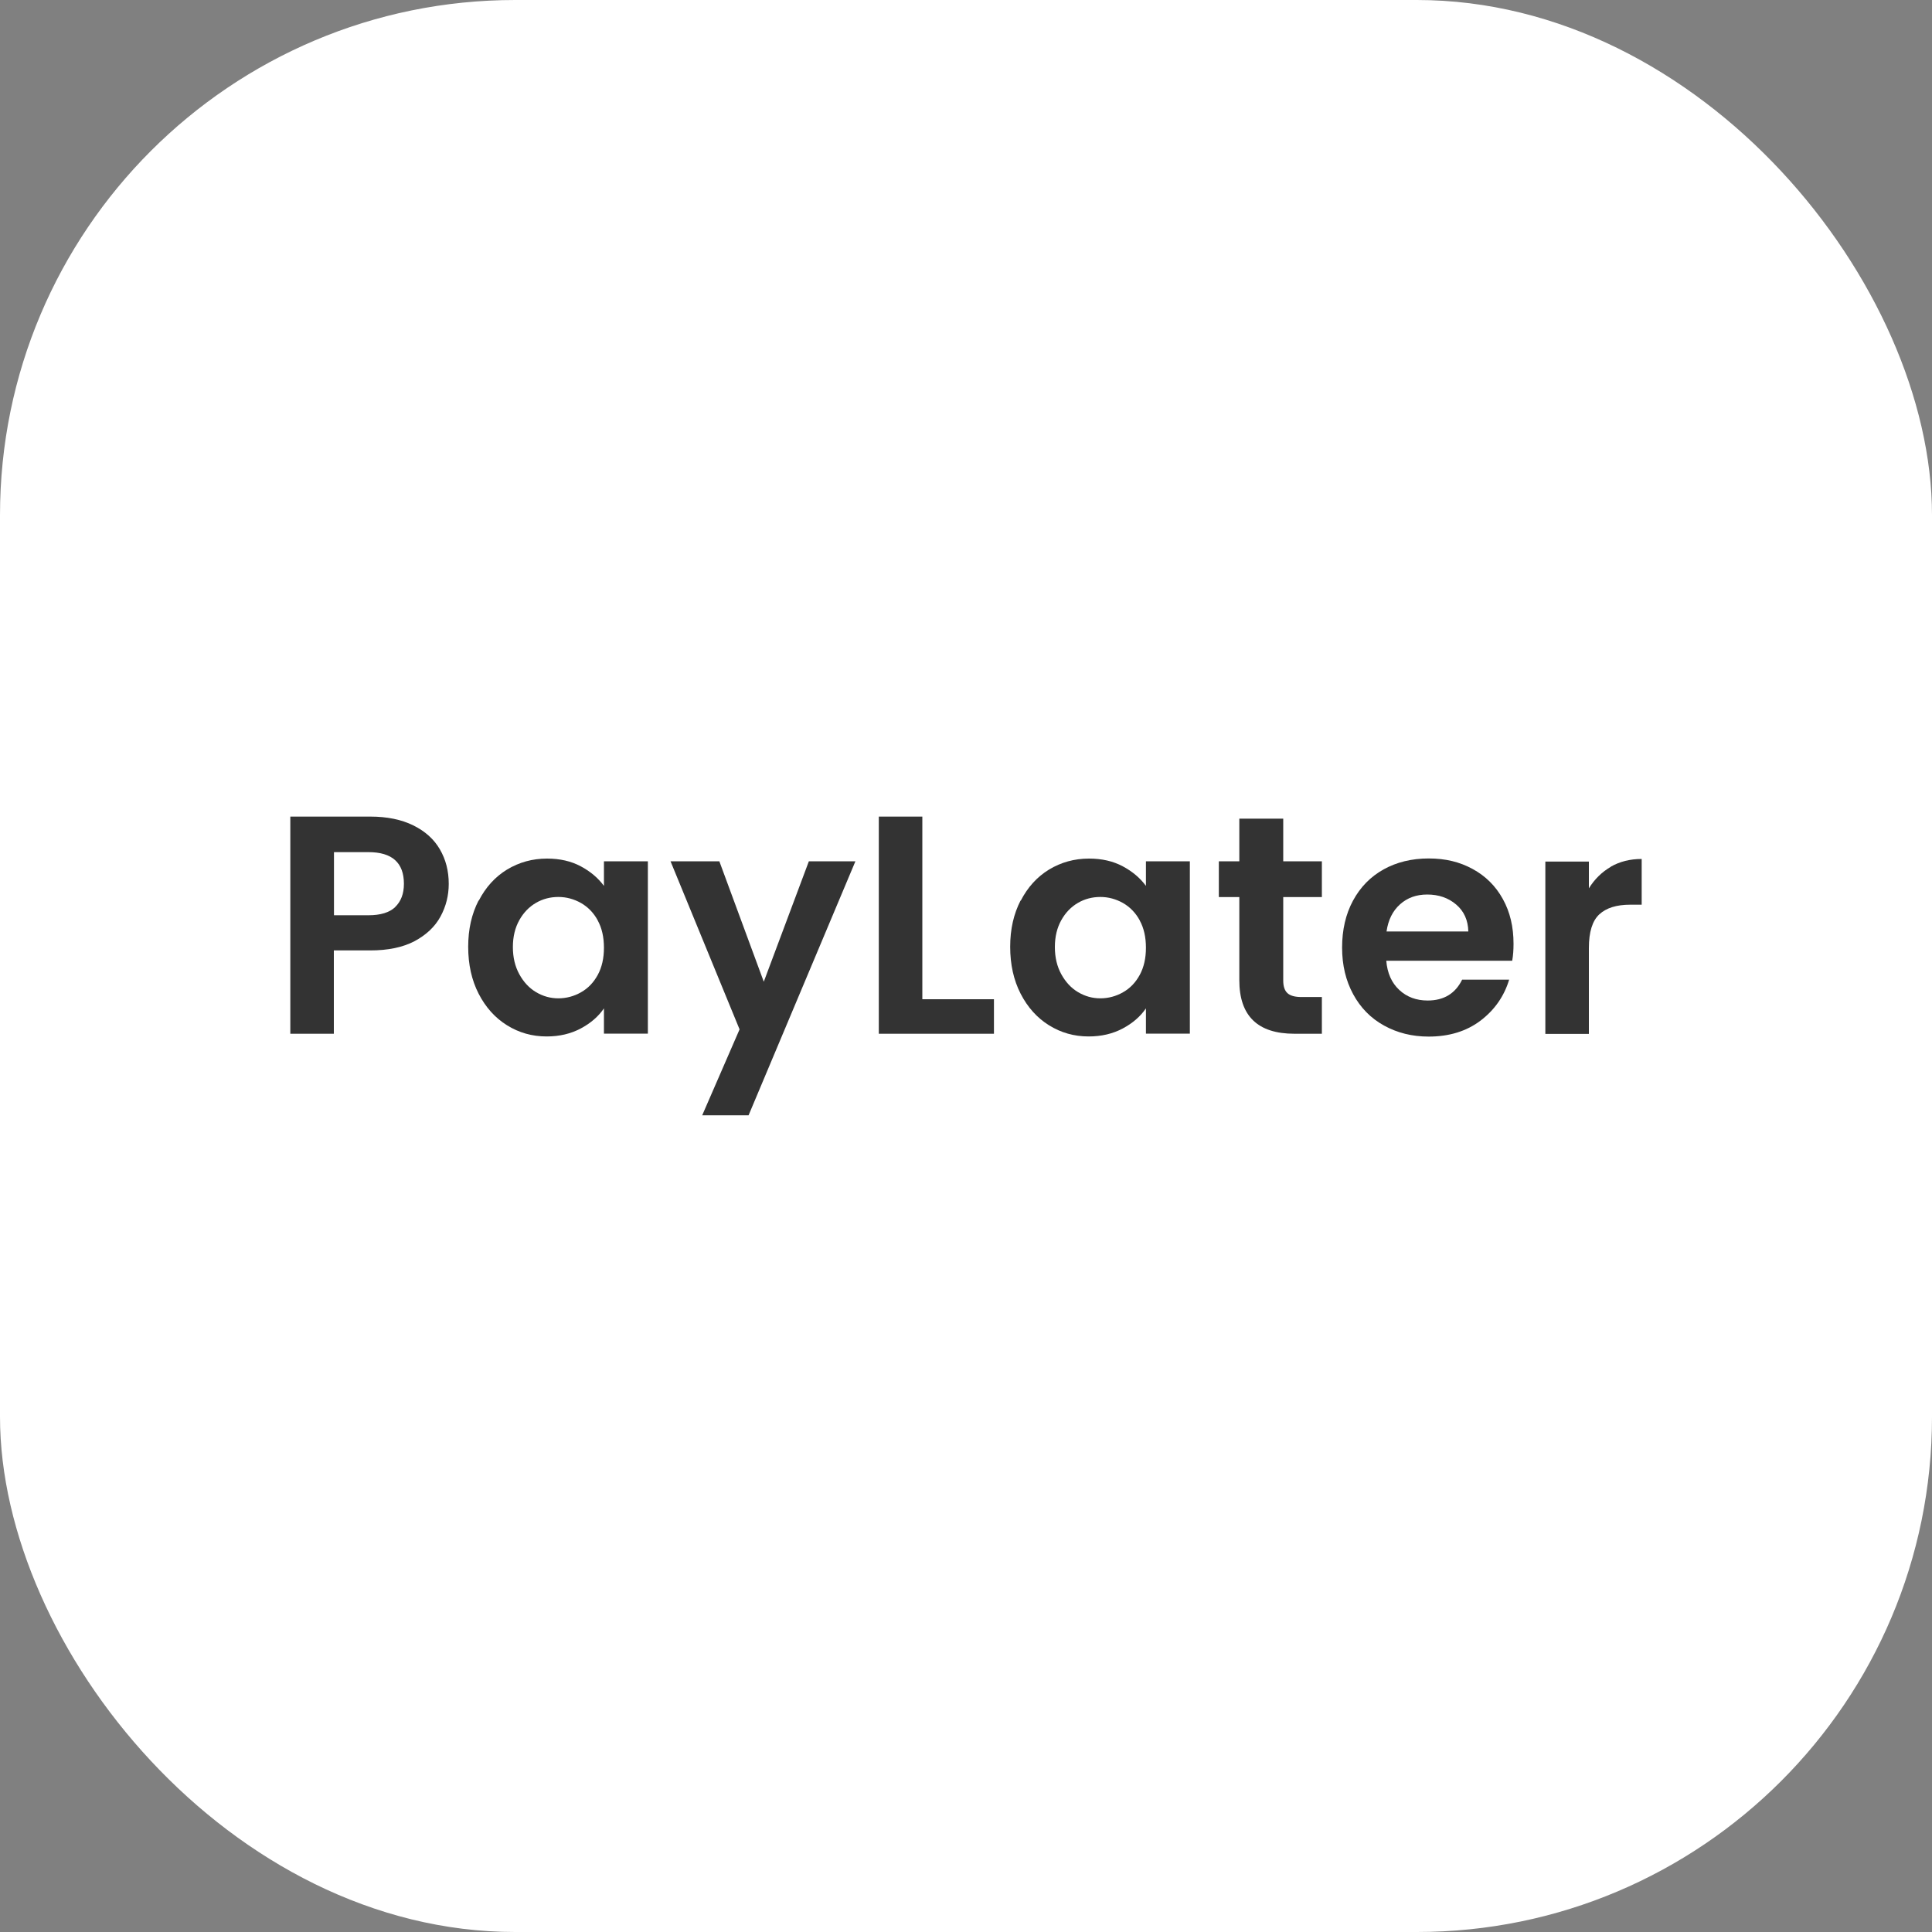 <svg xmlns="http://www.w3.org/2000/svg" id="Layer_1" data-name="Layer 1" viewBox="0 0 150 150"><rect x="0" y="0" width="150" height="150" fill="#808080" stroke="none"/><defs><style>      .cls-1 {        fill: #fff;      }      .cls-2 {        fill: #333;      }    </style></defs><rect class="cls-1" width="150" height="150" rx="40" ry="40"></rect><g><path class="cls-2" d="M34.2,71.16c-.43,.79-1.1,1.42-2.01,1.91-.91,.48-2.06,.72-3.44,.72h-2.83v6.47h-3.38v-16.86h6.21c1.3,0,2.42,.23,3.33,.68,.92,.45,1.61,1.07,2.07,1.86s.69,1.68,.69,2.68c0,.9-.21,1.75-.64,2.54Zm-3.52-.74c.45-.43,.68-1.03,.68-1.8,0-1.64-.92-2.46-2.75-2.46h-2.68v4.9h2.68c.93,0,1.63-.21,2.08-.64Z"></path><path class="cls-2" d="M37.17,69.93c.54-1.05,1.27-1.85,2.2-2.42,.93-.56,1.96-.85,3.1-.85,1,0,1.87,.2,2.62,.6,.75,.4,1.35,.91,1.8,1.52v-1.91h3.41v13.38h-3.41v-1.96c-.43,.63-1.03,1.15-1.8,1.56-.77,.41-1.65,.62-2.65,.62-1.13,0-2.15-.29-3.08-.87-.93-.58-1.66-1.4-2.2-2.45-.54-1.05-.81-2.27-.81-3.64s.27-2.55,.81-3.6Zm9.24,1.53c-.32-.59-.76-1.04-1.3-1.35-.55-.31-1.14-.47-1.76-.47s-1.21,.15-1.74,.46c-.53,.31-.96,.75-1.29,1.34-.33,.59-.5,1.28-.5,2.09s.17,1.51,.5,2.11c.33,.6,.76,1.07,1.3,1.39,.54,.32,1.11,.48,1.73,.48s1.22-.16,1.76-.47c.55-.31,.98-.76,1.3-1.35,.32-.59,.48-1.29,.48-2.11s-.16-1.53-.48-2.11Z"></path><path class="cls-2" d="M66.41,66.88l-8.29,19.71h-3.6l2.9-6.67-5.36-13.05h3.79l3.45,9.35,3.5-9.35h3.6Z"></path><path class="cls-2" d="M71.61,77.58h5.56v2.68h-8.94v-16.86h3.38v14.18Z"></path><path class="cls-2" d="M79.25,69.93c.54-1.05,1.27-1.85,2.2-2.42,.93-.56,1.96-.85,3.1-.85,1,0,1.87,.2,2.62,.6,.75,.4,1.35,.91,1.8,1.52v-1.91h3.41v13.38h-3.41v-1.96c-.43,.63-1.03,1.15-1.8,1.56-.77,.41-1.65,.62-2.65,.62-1.13,0-2.15-.29-3.08-.87-.93-.58-1.66-1.4-2.2-2.45-.54-1.05-.81-2.27-.81-3.64s.27-2.55,.81-3.6Zm9.24,1.53c-.32-.59-.76-1.04-1.3-1.35-.55-.31-1.14-.47-1.76-.47s-1.21,.15-1.74,.46c-.53,.31-.96,.75-1.29,1.34-.33,.59-.5,1.28-.5,2.09s.17,1.51,.5,2.11c.33,.6,.76,1.07,1.3,1.39,.54,.32,1.11,.48,1.73,.48s1.22-.16,1.76-.47c.55-.31,.98-.76,1.3-1.35,.32-.59,.48-1.29,.48-2.11s-.16-1.53-.48-2.11Z"></path><path class="cls-2" d="M99.63,69.66v6.47c0,.45,.11,.78,.33,.98,.22,.2,.58,.3,1.1,.3h1.57v2.85h-2.13c-2.85,0-4.28-1.38-4.28-4.16v-6.45h-1.59v-2.78h1.59v-3.31h3.41v3.31h3v2.78h-3Z"></path><path class="cls-2" d="M117.41,74.59h-9.78c.08,.97,.42,1.72,1.01,2.27s1.33,.82,2.2,.82c1.26,0,2.15-.54,2.68-1.62h3.65c-.39,1.29-1.13,2.35-2.22,3.18-1.1,.83-2.44,1.24-4.03,1.24-1.29,0-2.44-.29-3.47-.86s-1.82-1.38-2.39-2.43-.86-2.25-.86-3.62,.28-2.6,.85-3.65,1.35-1.85,2.37-2.42c1.01-.56,2.18-.85,3.5-.85s2.41,.27,3.42,.82c1.01,.55,1.79,1.33,2.34,2.33,.56,1.01,.83,2.16,.83,3.47,0,.48-.03,.92-.1,1.3Zm-3.41-2.27c-.02-.87-.33-1.57-.94-2.09-.61-.52-1.36-.78-2.25-.78-.84,0-1.54,.25-2.11,.76-.57,.51-.92,1.21-1.05,2.11h6.35Z"></path><path class="cls-2" d="M125.06,67.29c.7-.4,1.5-.6,2.4-.6v3.55h-.89c-1.06,0-1.86,.25-2.4,.75-.54,.5-.81,1.37-.81,2.61v6.67h-3.38v-13.38h3.38v2.08c.44-.71,1-1.26,1.7-1.67Z"></path></g></svg>